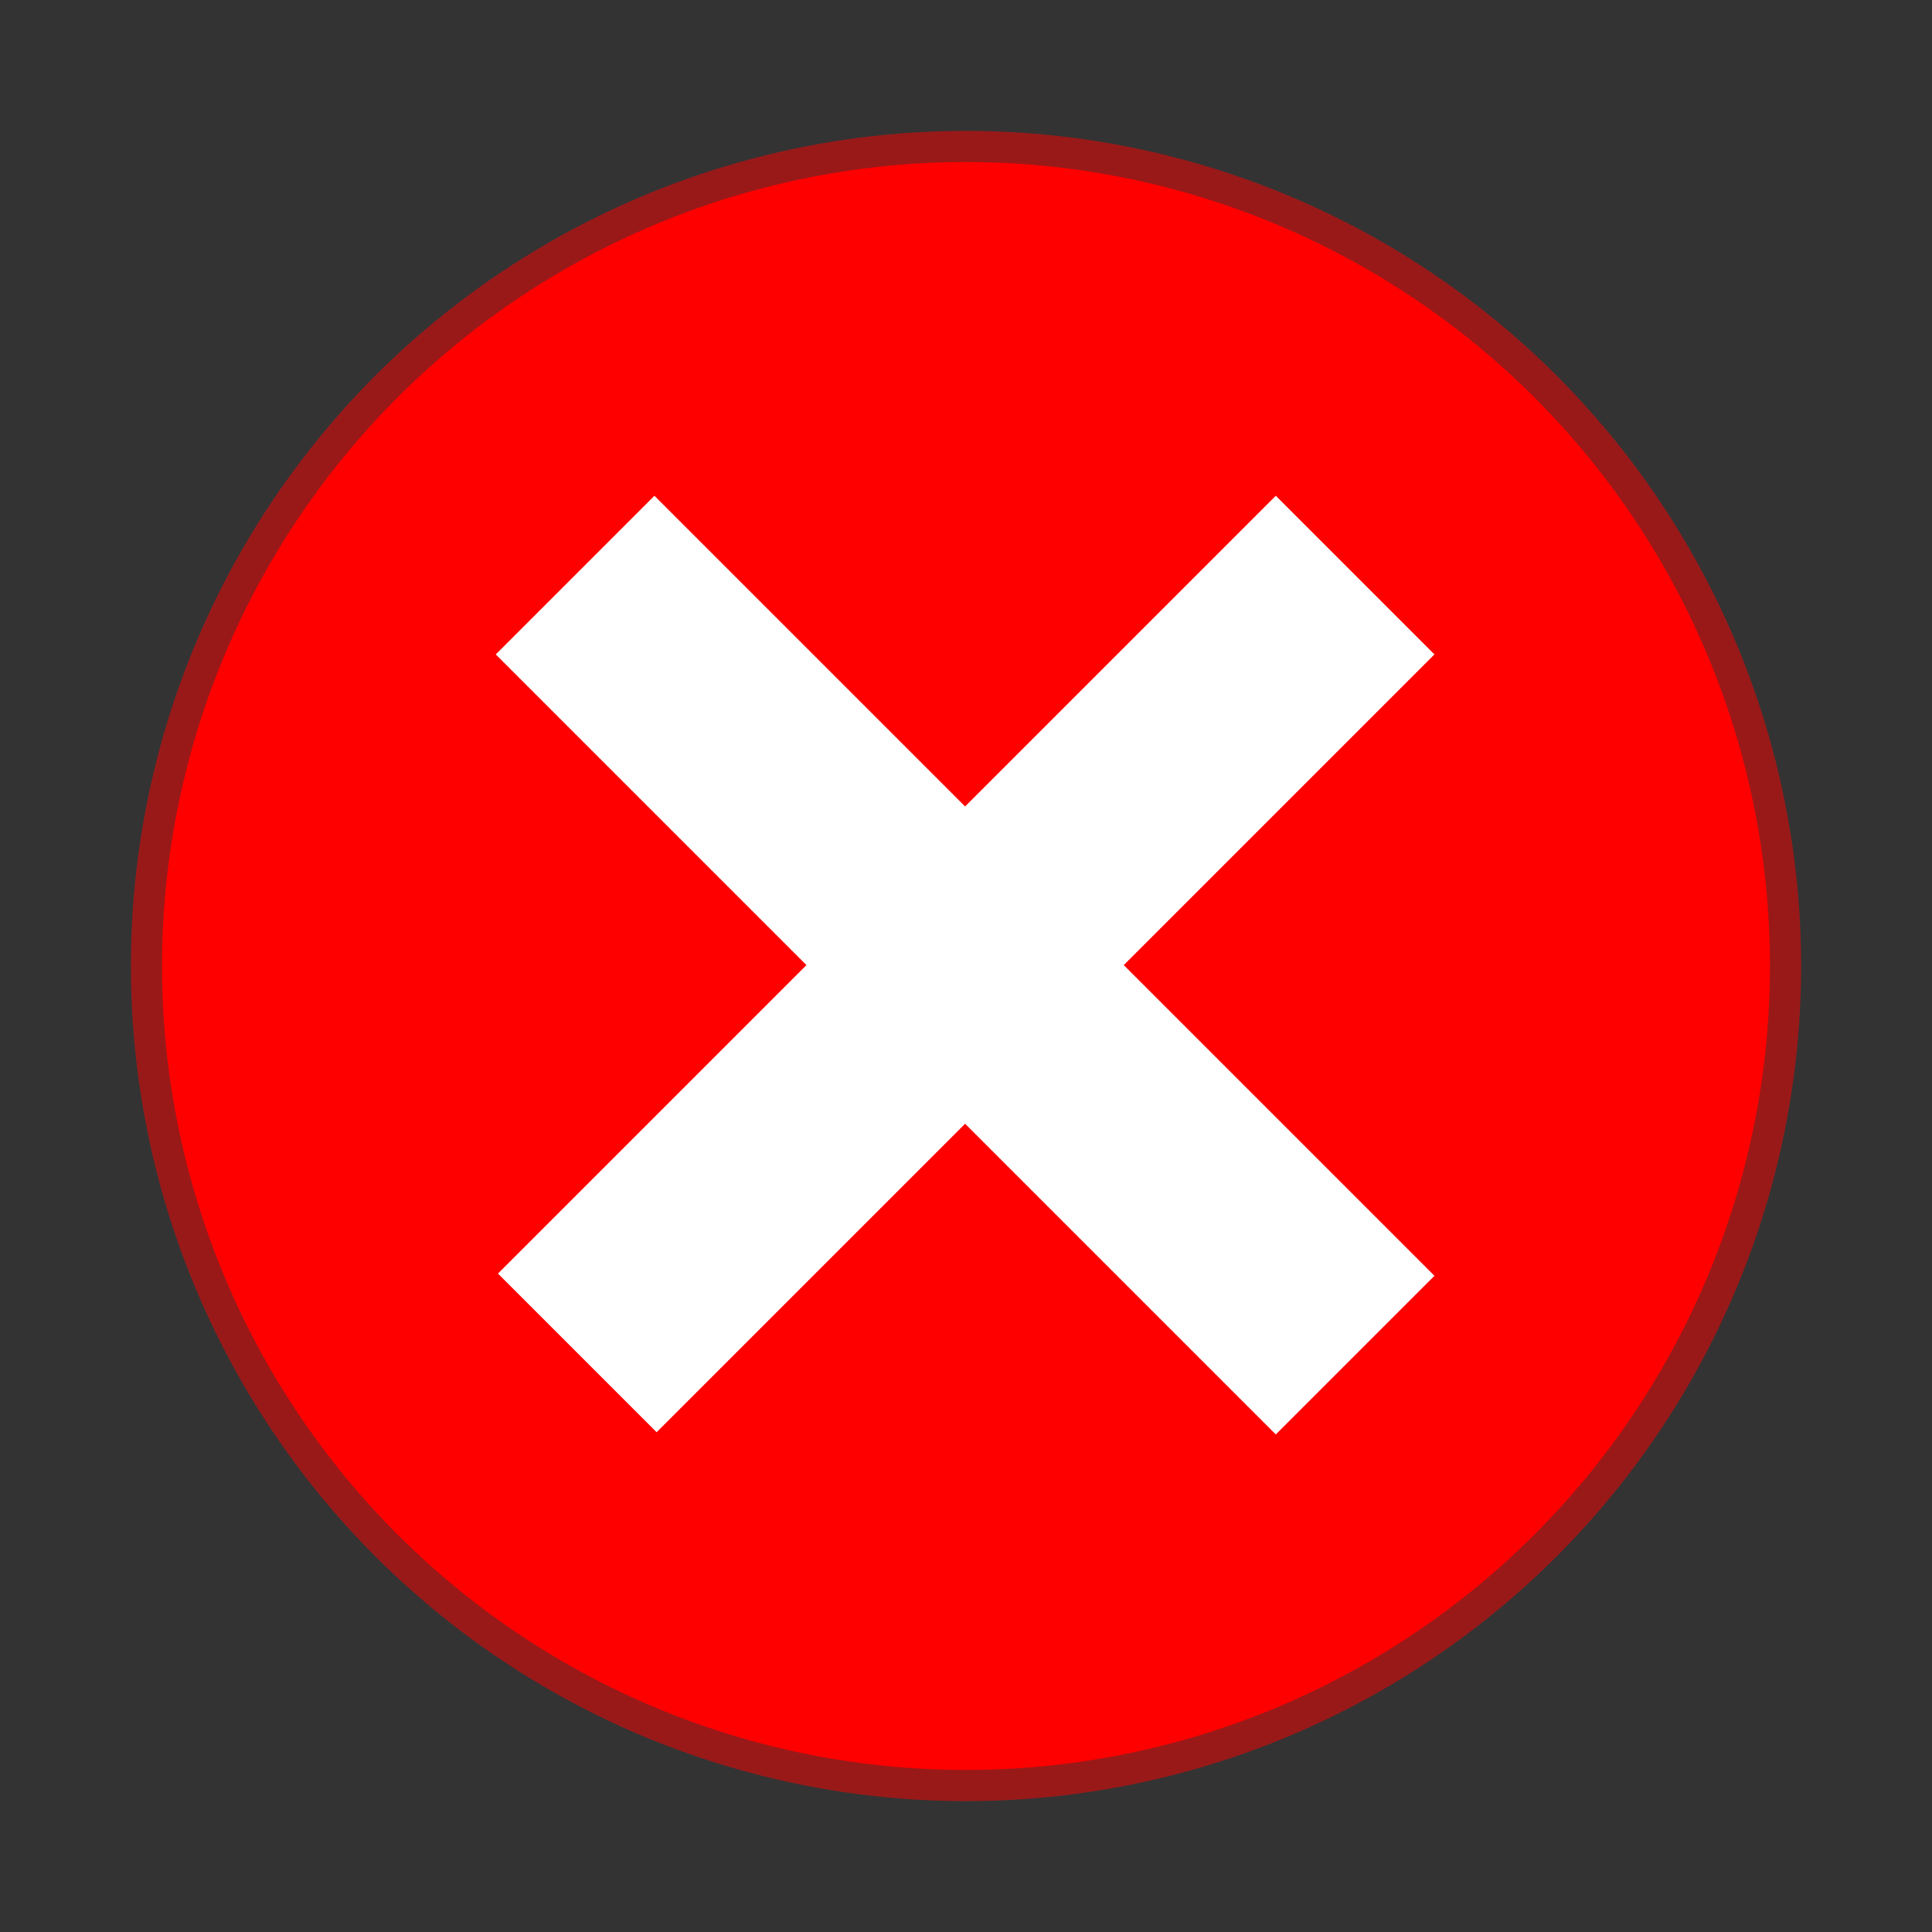 <svg id='action-delete' version='1' xmlns='http://www.w3.org/2000/svg' viewBox='0 0 62 62'><rect x="0" y="0" width="62" height="62" fill="#333333" stroke="none"/><circle fill='red' stroke='red' stroke-width='2' stroke-opacity='.5' cx='31' cy='31' r='25.8'/><g fill='#fff'><path transform='rotate(-45)' d='M-17.6 40.2h35.3v7.2h-35.3z'/><path transform='rotate(-45)' d='M-3.6 26.1h7.2v35.4h-7.2z'/></g></svg>
